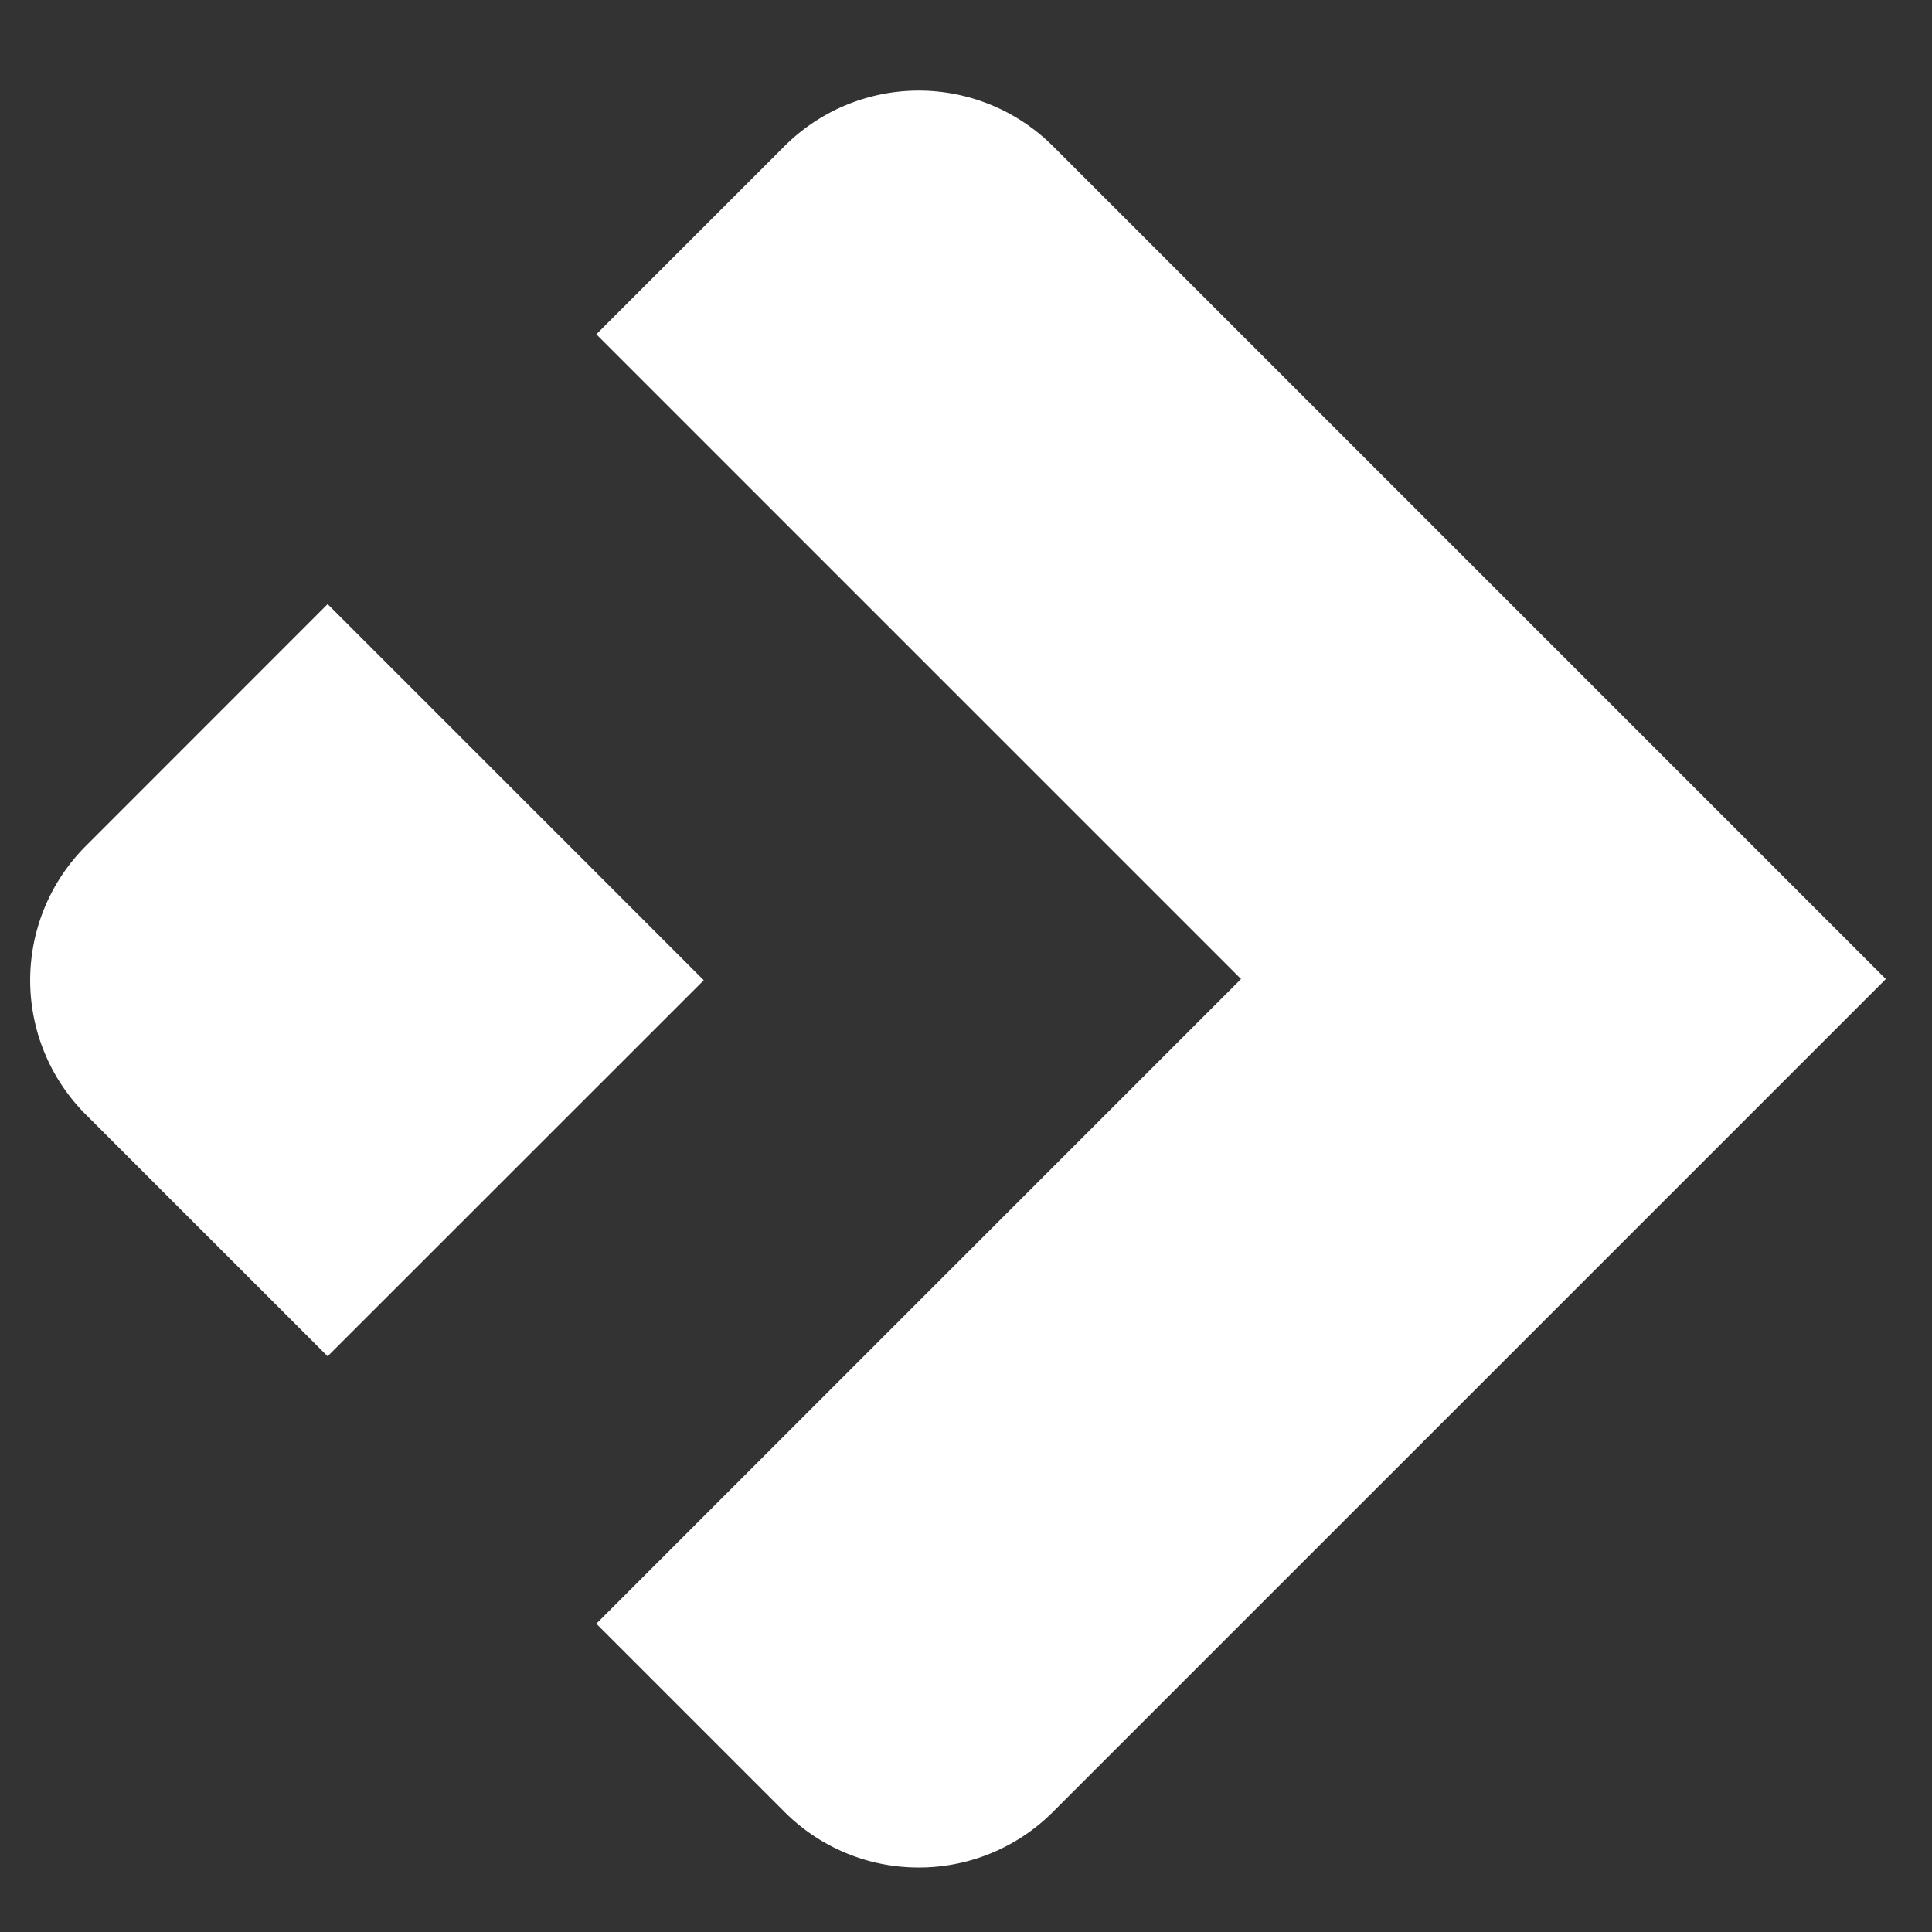 <svg id="Infeon_logo-icon-white" xmlns="http://www.w3.org/2000/svg" width="64" height="64" viewBox="0 0 64 64">
  <rect x="0" y="0" width="64" height="64" fill="#333333" stroke="none"/>
  <g id="Group_4905" data-name="Group 4905" transform="translate(-1.605 0.393)">
    <path id="Union_36" data-name="Union 36" d="M-4728.824,11210.211l-6.23-6.23,21.357-21.356-21.357-21.357,6.23-6.229a6.291,6.291,0,0,1,8.9,0l27.587,27.587-7.7,7.7-2.98,2.98-16.909,16.908a6.265,6.265,0,0,1-4.449,1.843A6.264,6.264,0,0,1-4728.824,11210.211Zm-23.139-23.094a6.288,6.288,0,0,1,0-8.9l8.008-8.011,12.46,12.46-12.46,12.457Z" transform="translate(4756.413 -11150.587)" fill="#fff"/>
  </g>
  <rect id="Rectangle_2615" data-name="Rectangle 2615" width="64" height="64" fill="none"/>
</svg>
